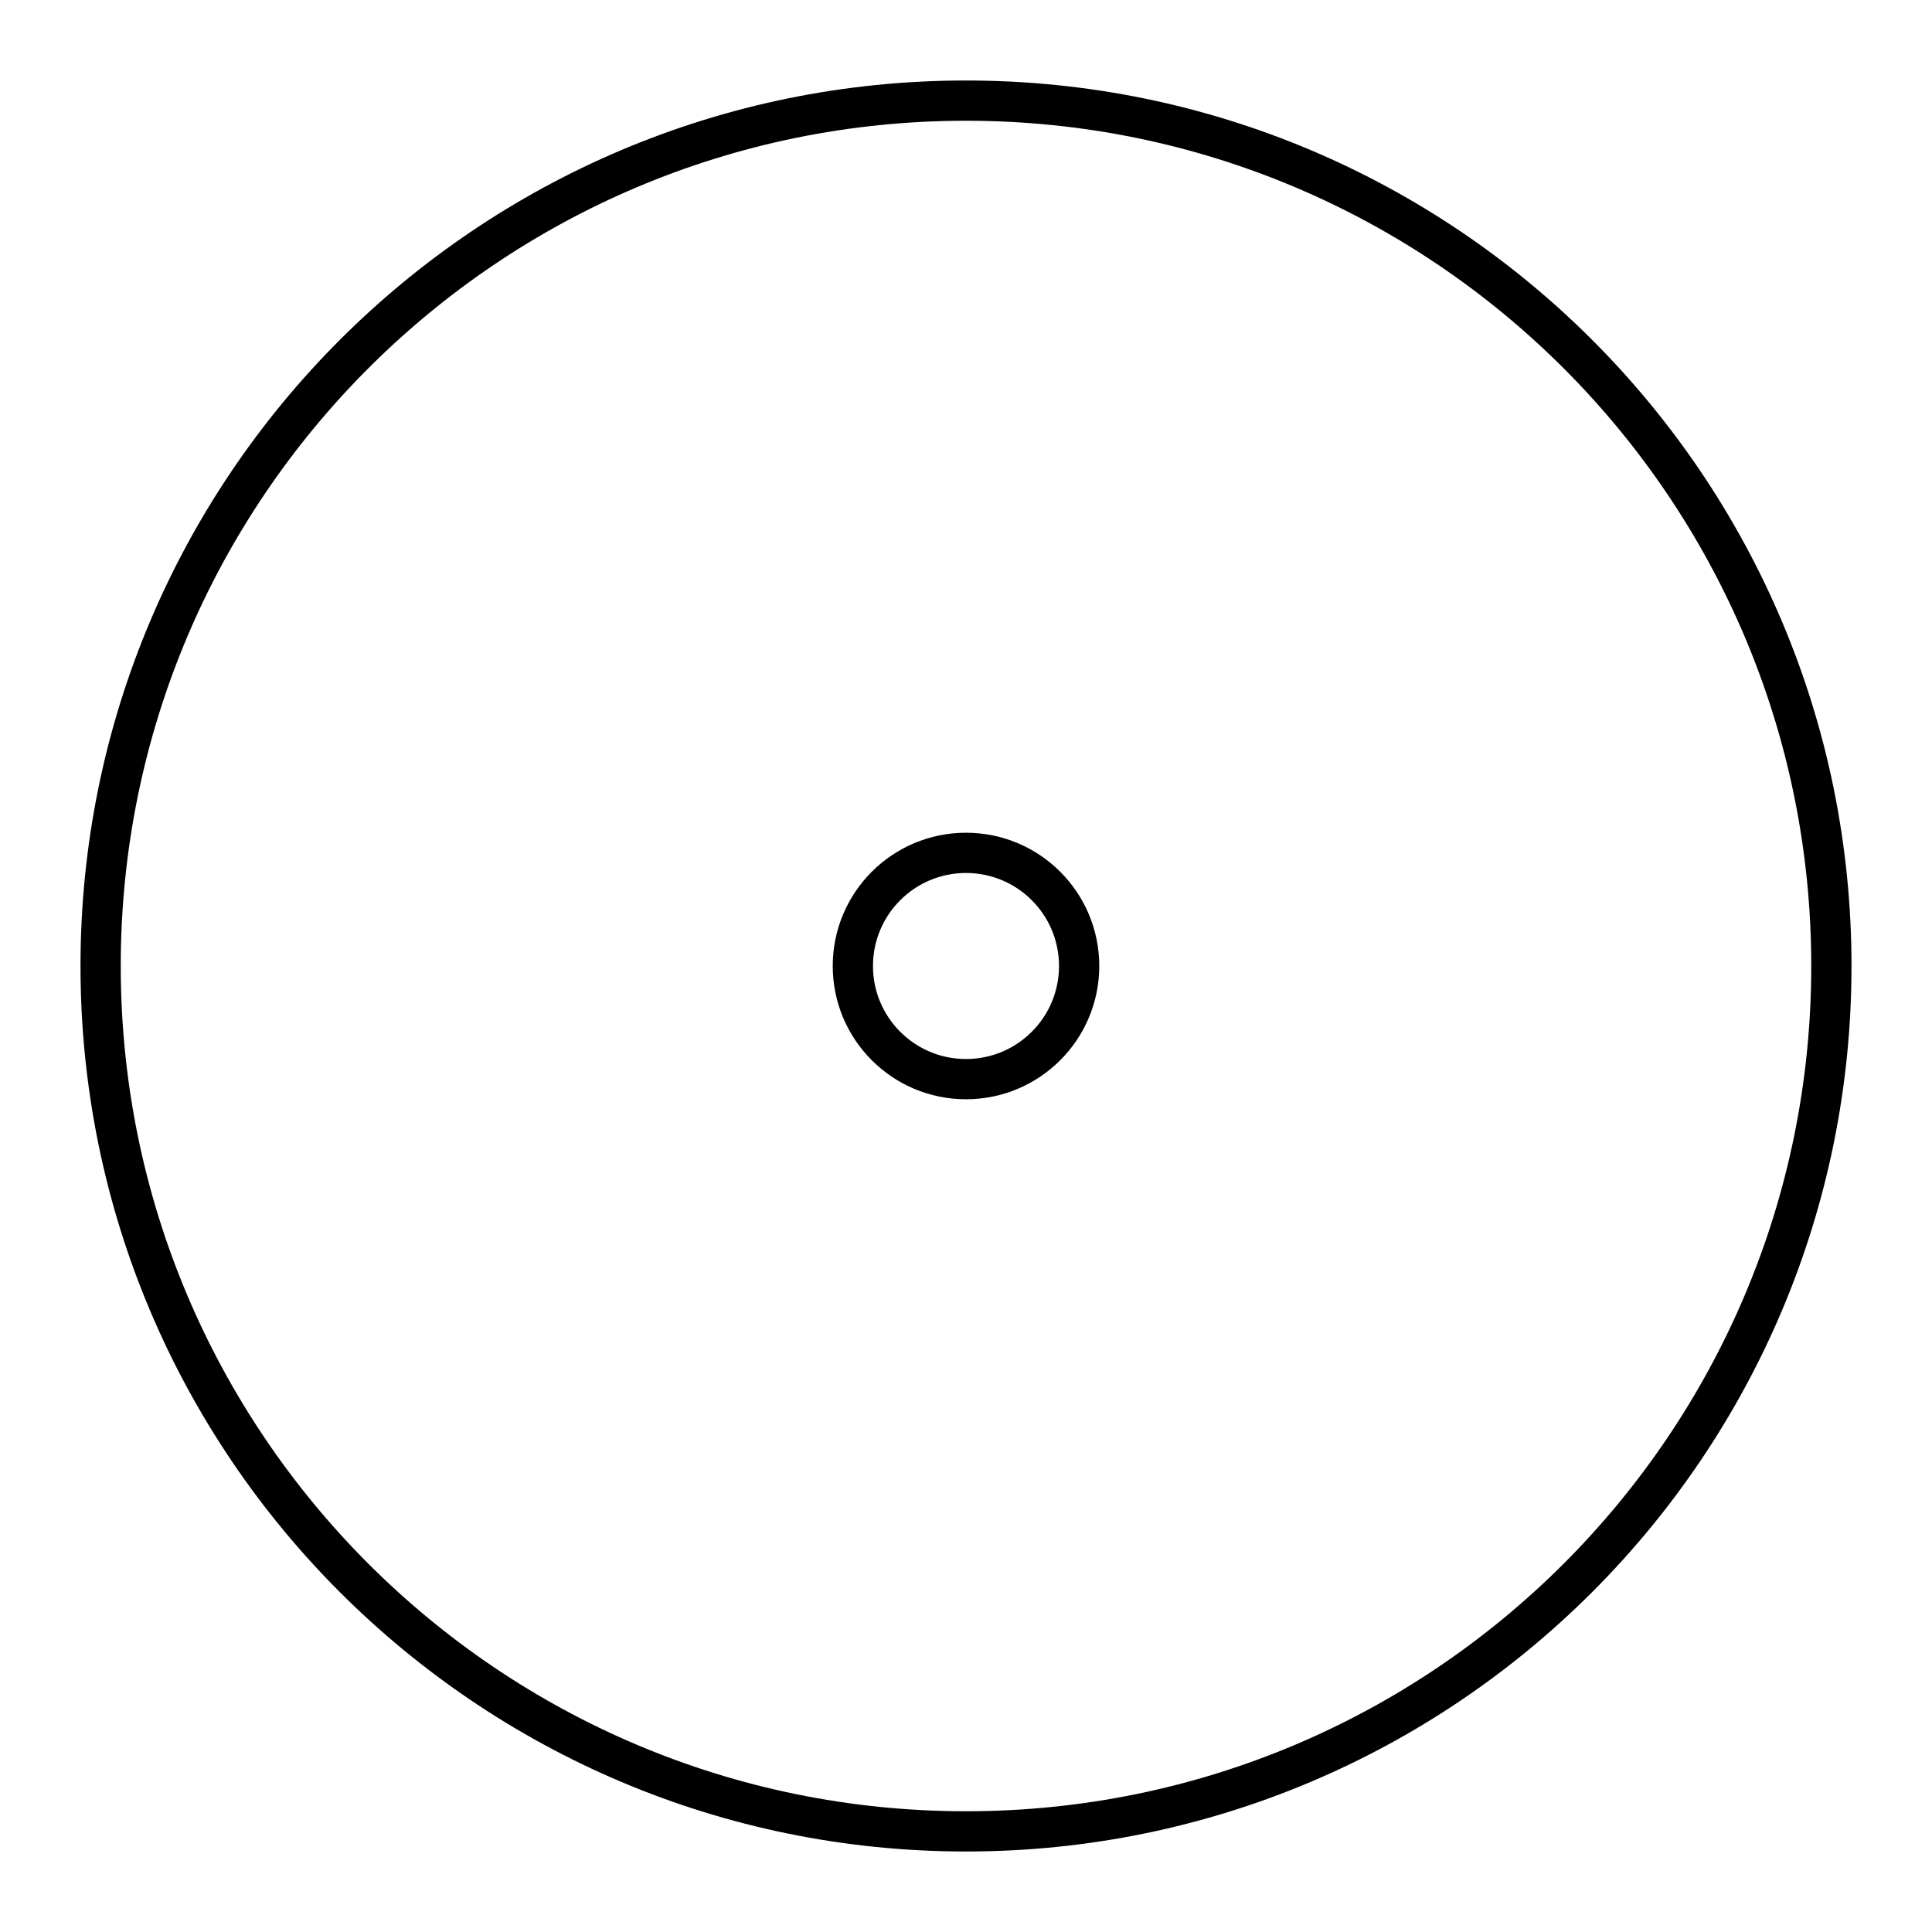<?xml version="1.0" encoding="UTF-8"?><svg id="a" xmlns="http://www.w3.org/2000/svg" viewBox="0 0 48 48"><defs><style>.b{fill:none;stroke:#000;stroke-linecap:round;stroke-linejoin:round;}</style></defs><path class="b" d="M45.5,24c0,11.874-9.626,21.5-21.5,21.5S2.5,35.874,2.5,24,12.126,2.5,24,2.5s21.5,9.626,21.5,21.5Z"/><path class="b" d="M26.811,24c0,1.552-1.258,2.811-2.811,2.811h0c-1.552,0-2.811-1.258-2.811-2.811h0c0-1.552,1.258-2.811,2.811-2.811h0c1.552,0,2.811,1.258,2.811,2.811h0Z"/></svg>